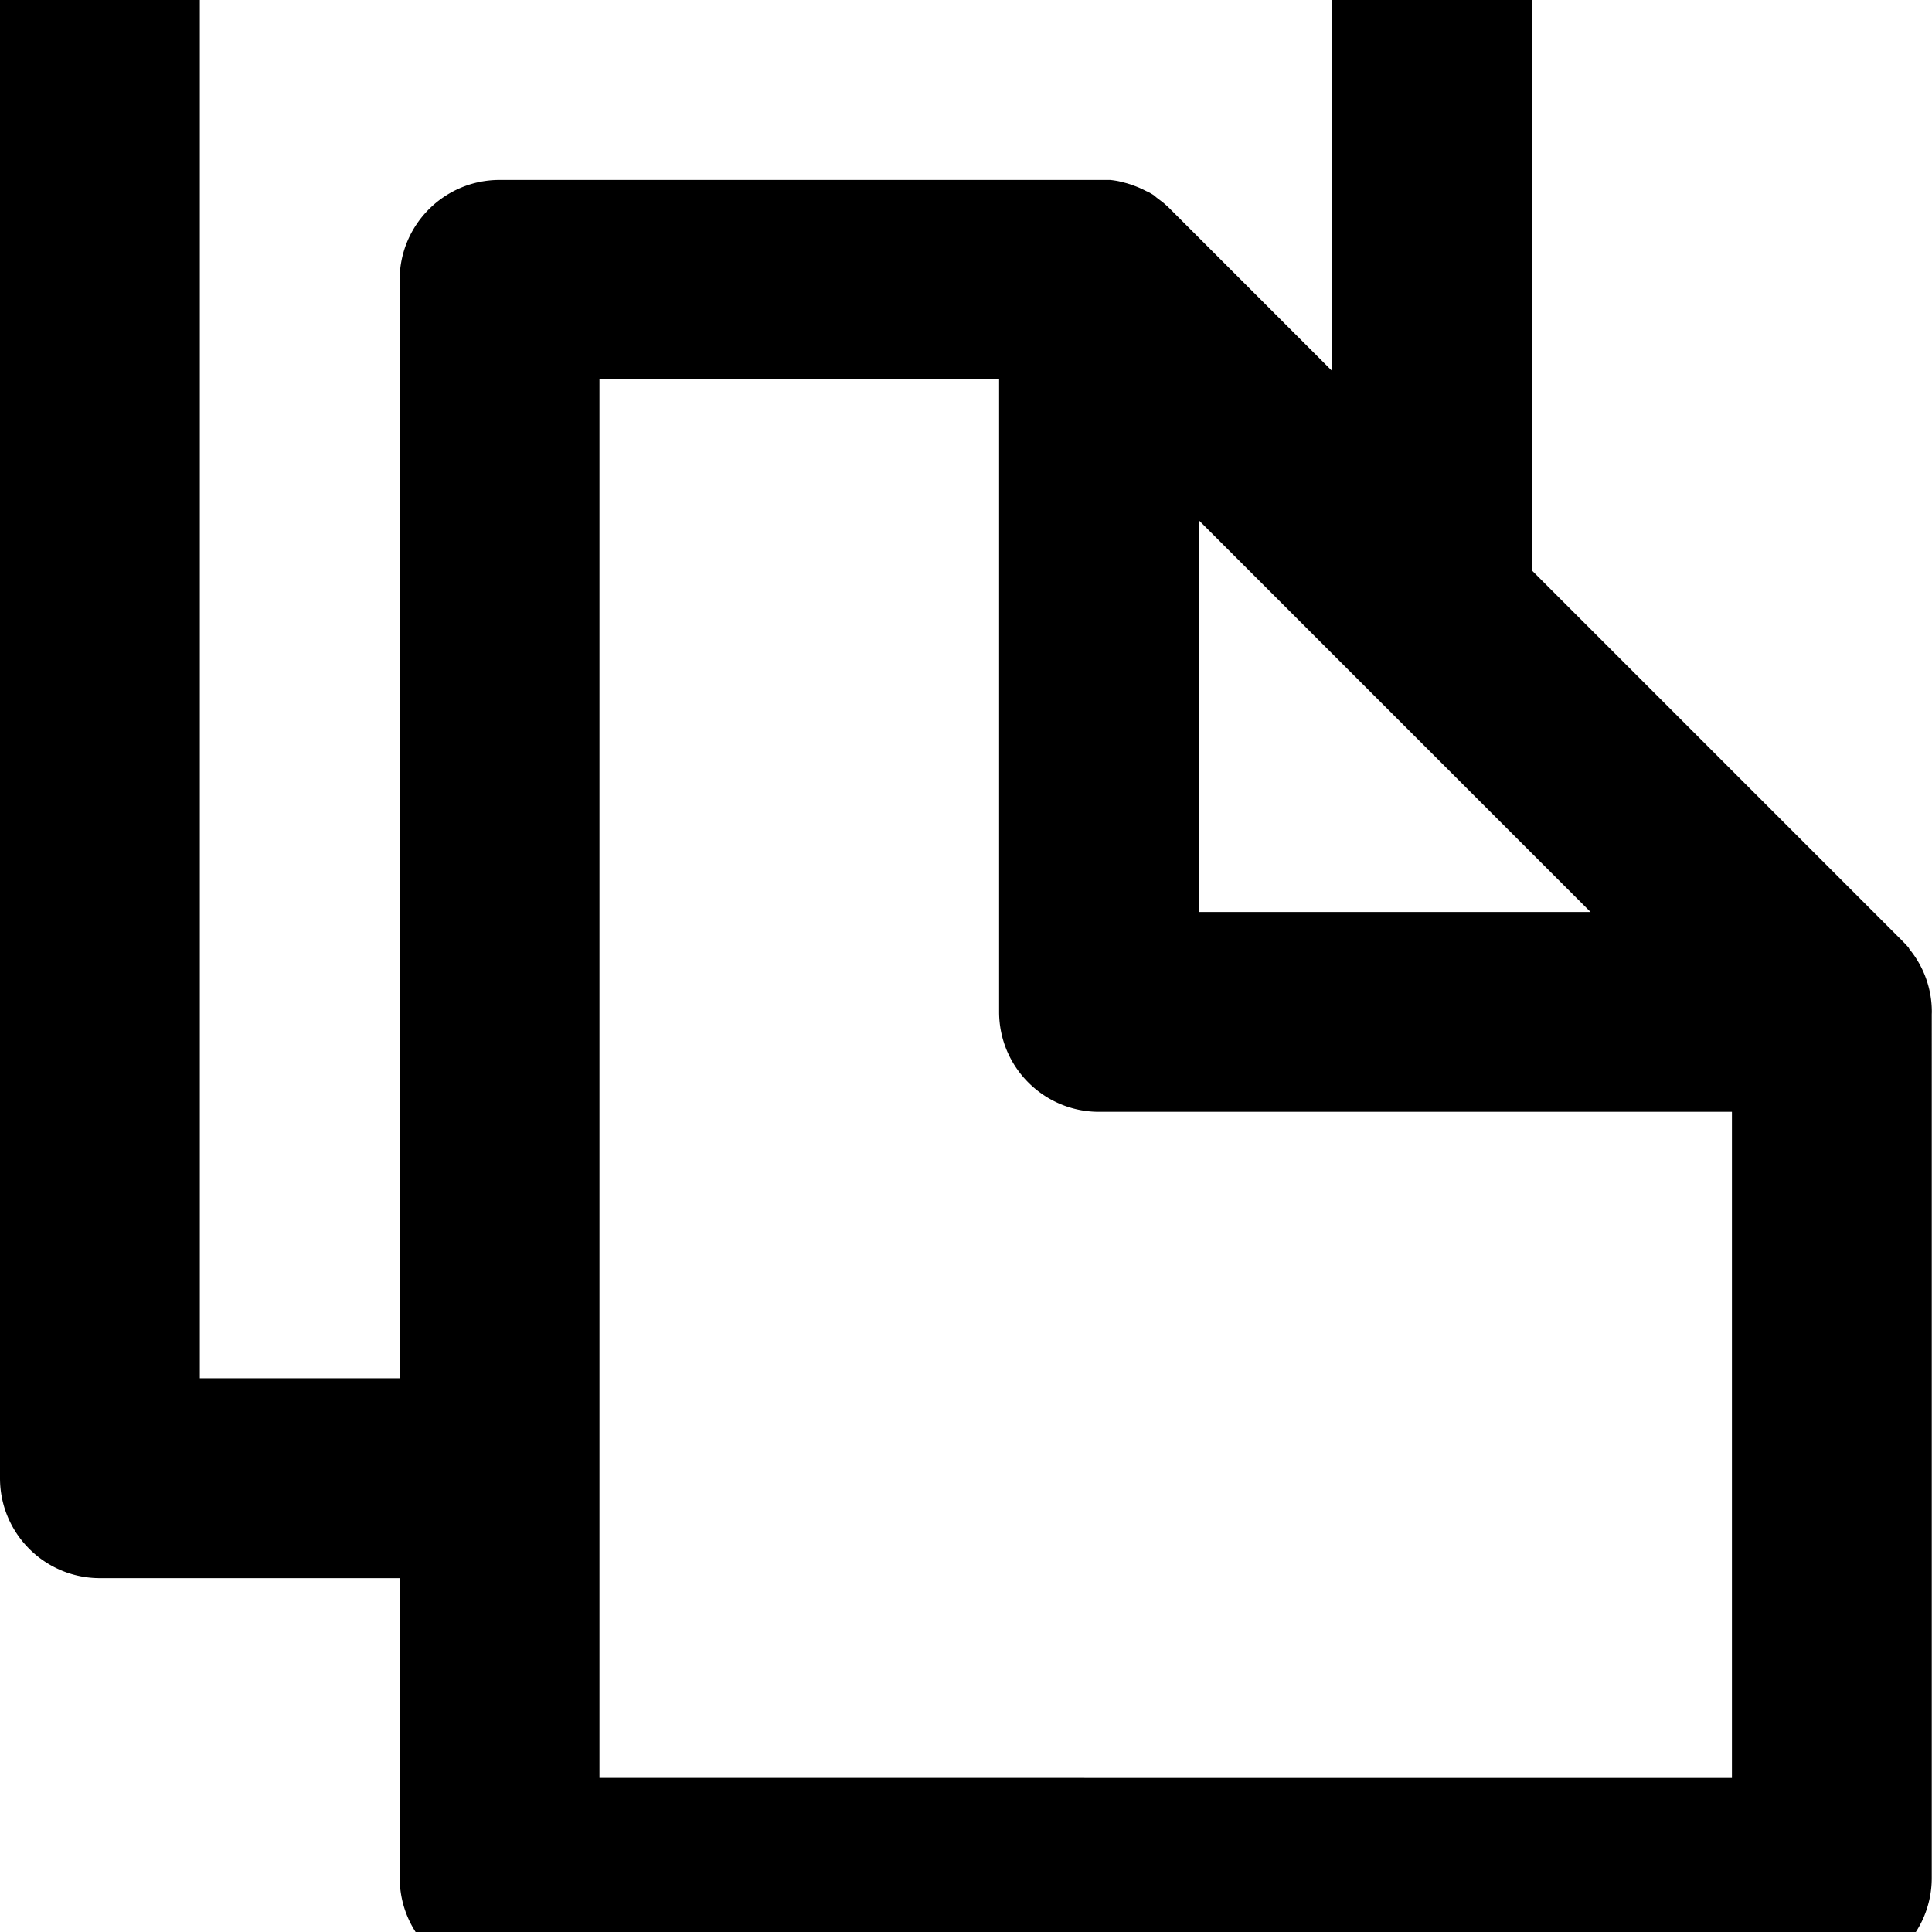 <svg width="64" height="64" viewBox="0 0 900 900" xmlns="http://www.w3.org/2000/svg"><path d="M899.924 471.407a46.076 46.076 0 00-10.66-29.532l.061.076v-.219q-1.279-1.572-2.741-2.997l-.365-.402c-.402-.402-.804-.841-1.243-1.243L713.828 265.942V-56.107c0-25.715-20.846-46.56-46.56-46.56H46.56C20.845-102.667 0-81.821 0-56.107v744.711c0 25.715 20.846 46.56 46.56 46.56h139.645v139.645c0 25.715 20.846 46.56 46.56 46.56h620.562c25.715 0 46.56-20.846 46.56-46.56V472.796c0-.621.037-.987.037-1.389zM558.542 242.443l182.404 182.404H558.542zM93.084 642.044V-9.582h527.514v182.441L544.91 97.171c-.95-.95-1.937-1.827-2.96-2.704l-.987-.767-2.266-1.718-1.096-.95c-.804-.548-1.645-1.023-2.485-1.498l-1.169-.512a59.423 59.423 0 00-3.435-1.645l-1.462-.585-2.412-.877-1.645-.512-2.668-.694-1.243-.292a45.677 45.677 0 00-3.91-.585H232.729c-25.715 0-46.56 20.846-46.56 46.56v511.653zm186.169 186.168v-651.59h186.169v294.785c.021 25.699 20.859 46.524 46.56 46.524h294.822v310.317z"/></svg>